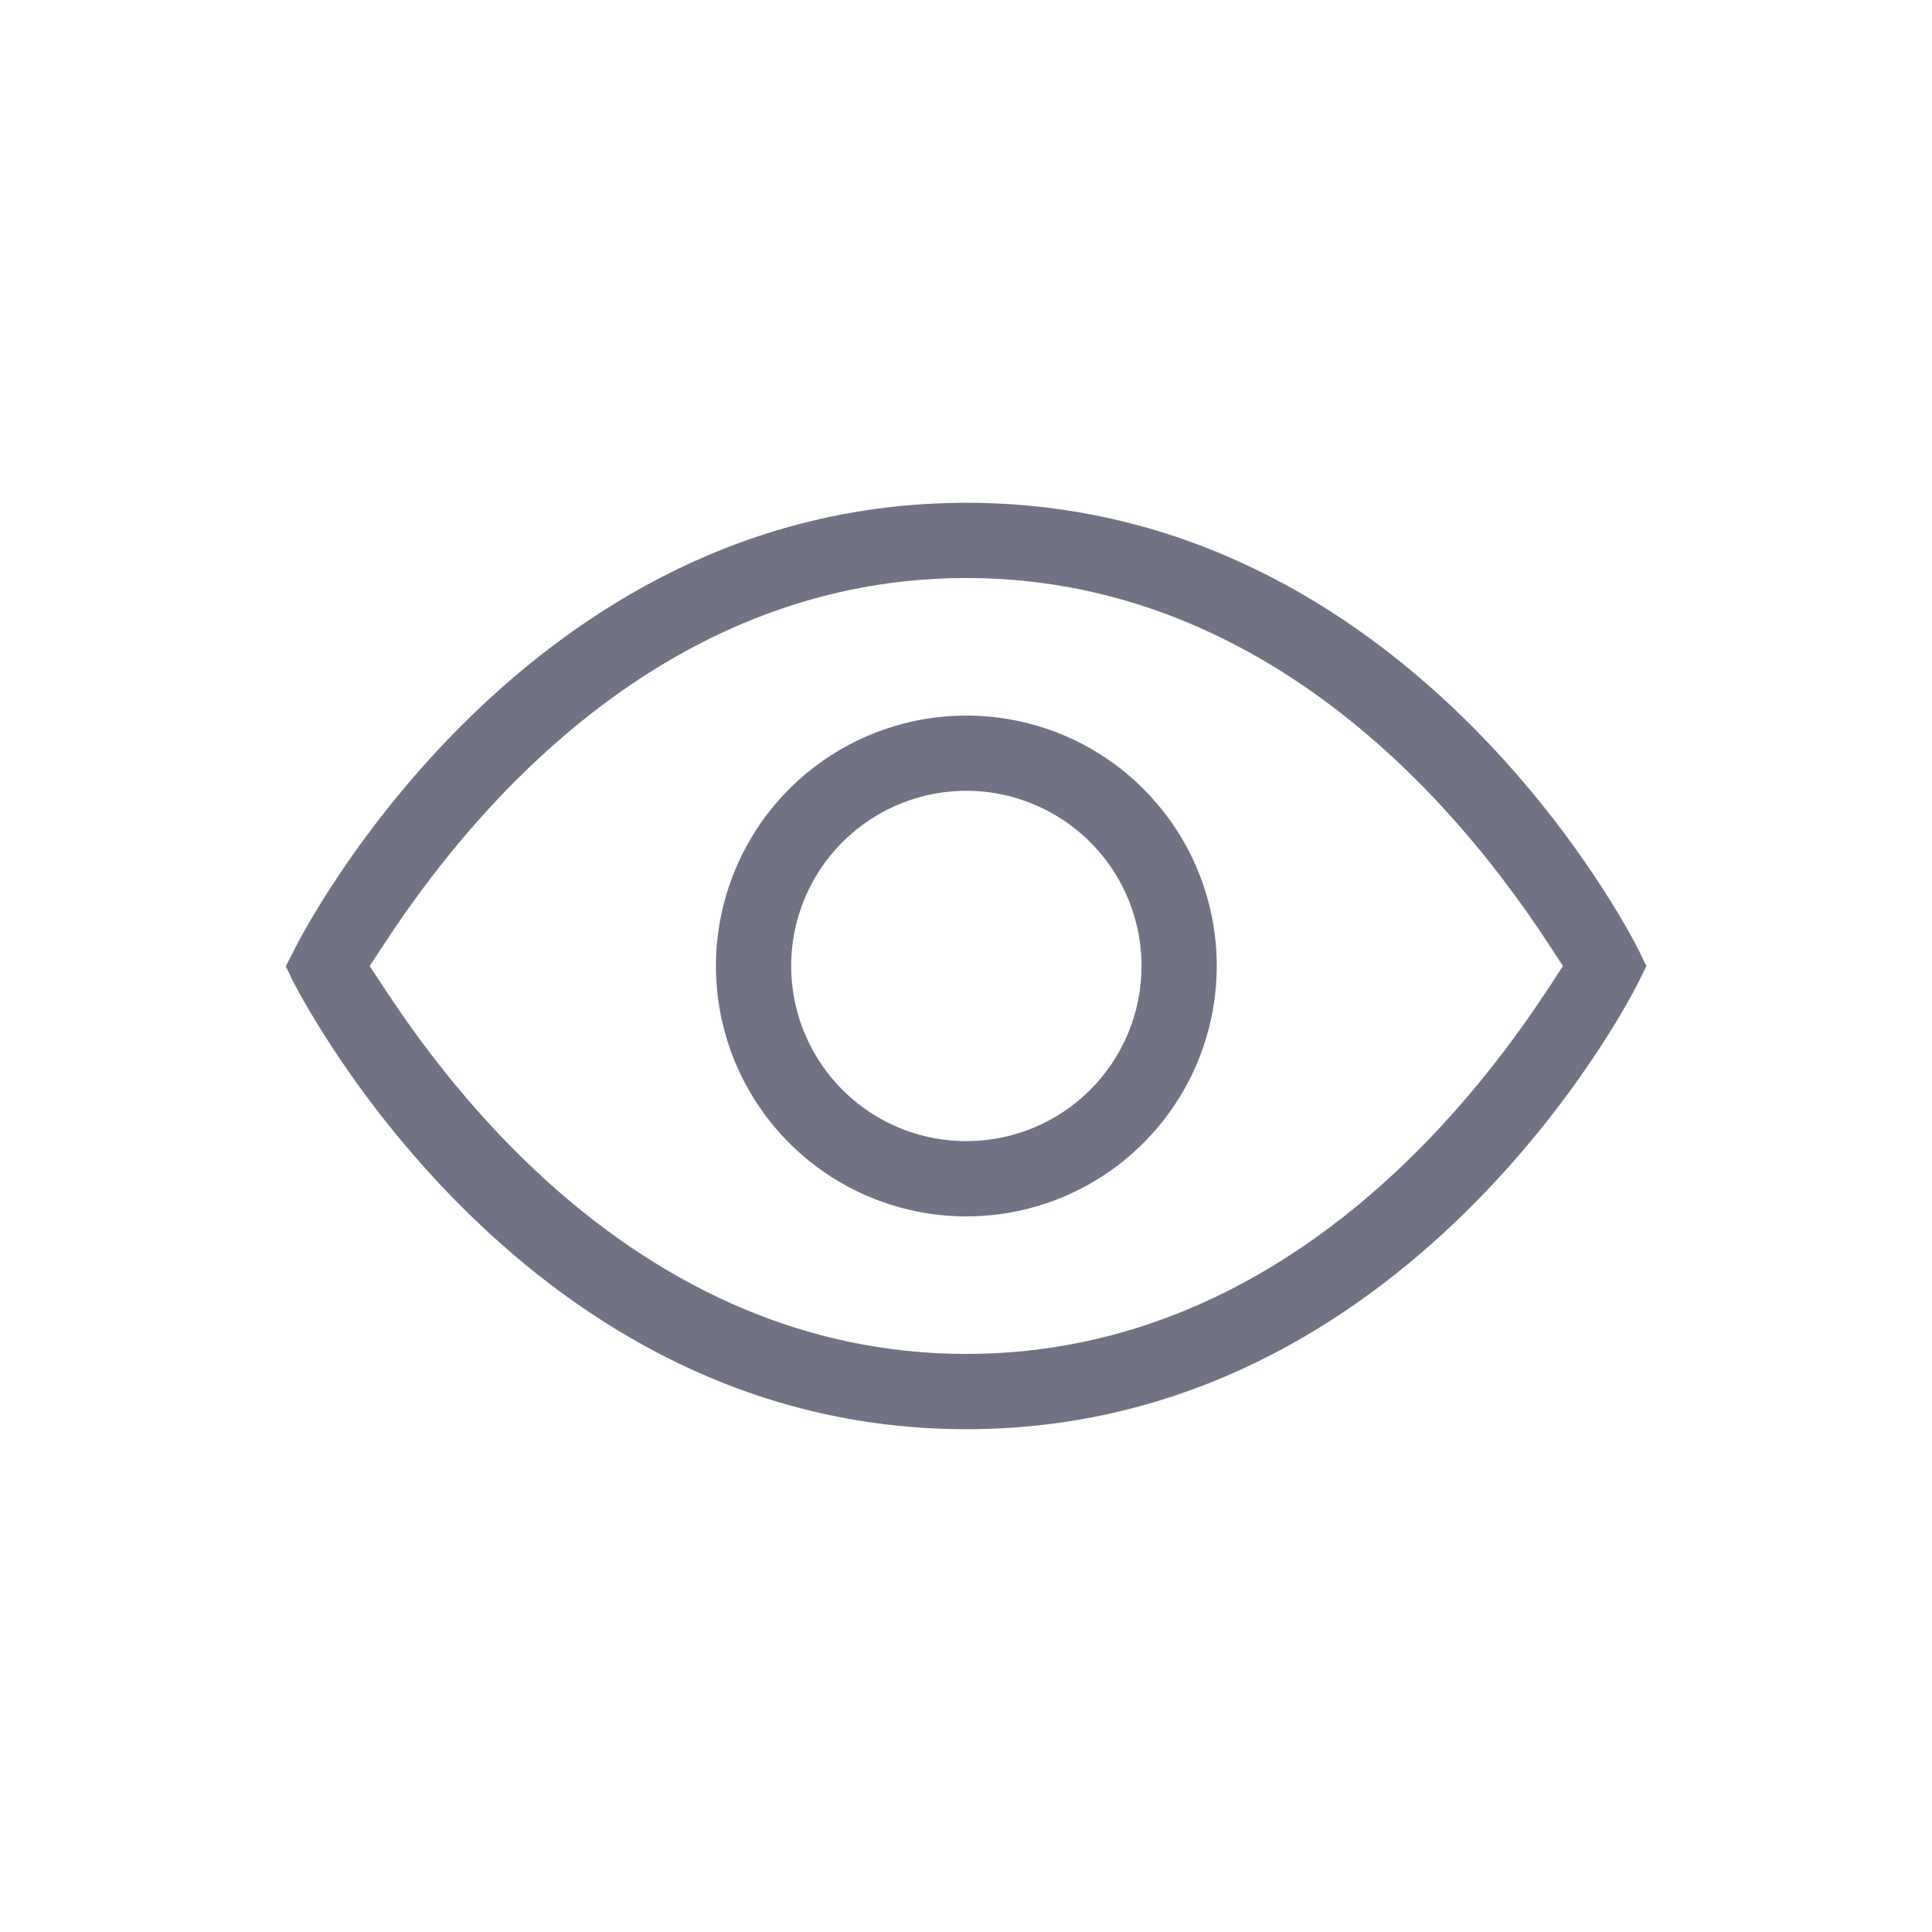 <svg width="29" height="29" viewBox="0 0 29 29" fill="none" xmlns="http://www.w3.org/2000/svg">
<rect width="29" height="29" fill="white"/>
<path d="M4.198 14.135L4.198 14.135L4.199 14.133C4.262 14.007 5.139 12.29 6.856 10.609C8.572 8.928 11.11 7.297 14.505 7.297C17.9 7.297 20.439 8.928 22.155 10.609C23.867 12.286 24.744 13.998 24.811 14.132C24.811 14.132 24.811 14.132 24.812 14.133L24.991 14.5L24.812 14.867C24.811 14.868 24.811 14.868 24.811 14.868C24.744 15.002 23.867 16.714 22.155 18.391C20.439 20.072 17.9 21.703 14.505 21.703C11.11 21.703 8.572 20.072 6.854 18.391C5.197 16.769 4.319 15.114 4.195 14.88C4.192 14.874 4.189 14.869 4.187 14.865L4.01 14.502L4.198 14.135ZM5.938 14.363L5.848 14.5L5.938 14.637C6.841 16.018 9.697 20.073 14.505 20.073C19.314 20.073 22.169 16.018 23.073 14.637L23.162 14.5L23.073 14.363C22.169 12.982 19.314 8.926 14.505 8.926C9.697 8.926 6.841 12.982 5.938 14.363Z" fill="#717384" stroke="white" stroke-width="0.5"/>
<path d="M12.278 11.167C12.937 10.726 13.712 10.491 14.505 10.491C15.569 10.491 16.588 10.913 17.34 11.665C18.092 12.417 18.514 13.437 18.514 14.5C18.514 15.293 18.279 16.068 17.838 16.727C17.398 17.386 16.772 17.9 16.039 18.204C15.307 18.507 14.501 18.586 13.723 18.432C12.945 18.277 12.231 17.895 11.671 17.335C11.11 16.774 10.728 16.06 10.573 15.282C10.419 14.504 10.498 13.698 10.802 12.966C11.105 12.233 11.619 11.607 12.278 11.167ZM13.183 16.478C13.575 16.74 14.035 16.879 14.505 16.879C15.136 16.879 15.742 16.629 16.188 16.182C16.634 15.736 16.885 15.131 16.885 14.5C16.885 14.029 16.745 13.569 16.484 13.178C16.222 12.787 15.851 12.482 15.416 12.302C14.981 12.121 14.503 12.074 14.041 12.166C13.579 12.258 13.155 12.485 12.823 12.817C12.49 13.15 12.263 13.574 12.171 14.036C12.08 14.497 12.127 14.976 12.307 15.41C12.487 15.845 12.792 16.217 13.183 16.478Z" fill="#717384" stroke="white" stroke-width="0.5"/>
</svg>
